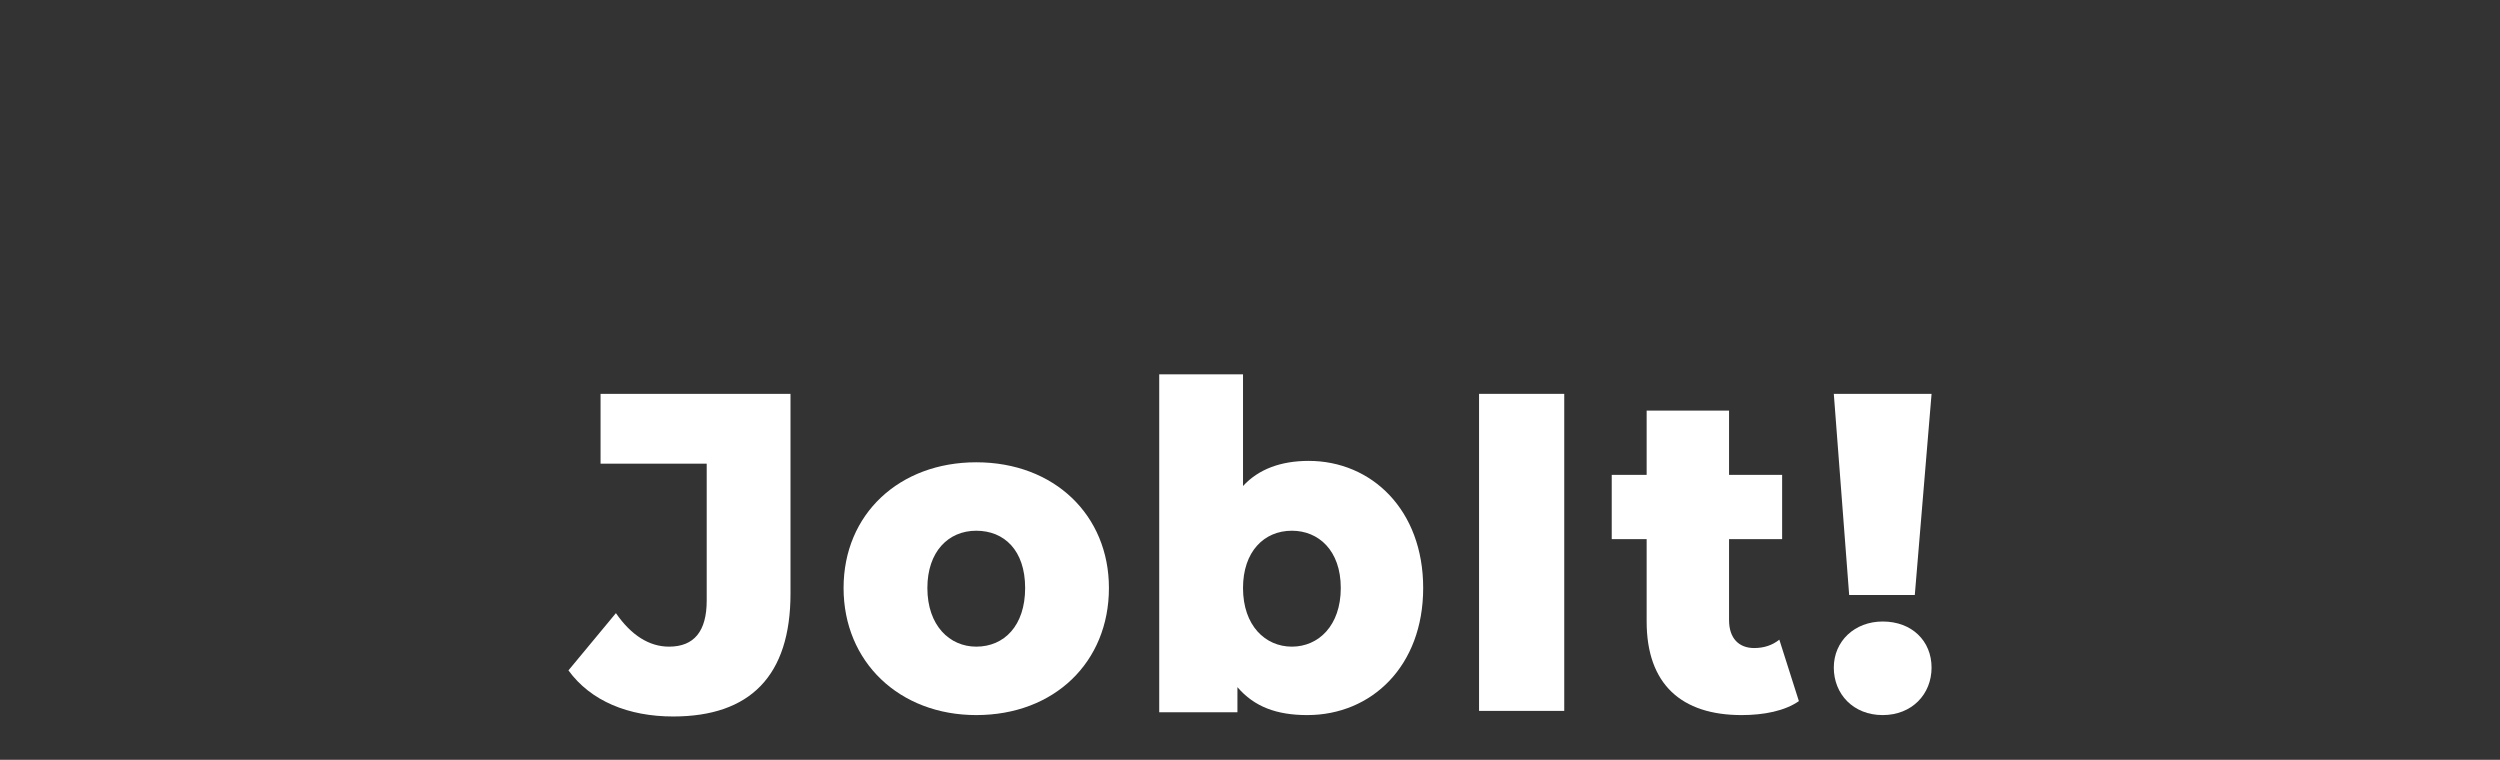 <?xml version="1.0" encoding="utf-8"?>
<!-- Generator: Adobe Illustrator 24.0.2, SVG Export Plug-In . SVG Version: 6.00 Build 0)  -->
<svg version="1.1" id="Layer_1" xmlns="http://www.w3.org/2000/svg" xmlns:xlink="http://www.w3.org/1999/xlink" x="0px" y="0px"
	 viewBox="0 0 179 54.4" style="enable-background:new 0 0 179 54.4;" xml:space="preserve">
<rect x="0" y="0" width="179" height="54.4" fill="#333333" stroke="none"/>
<style type="text/css">
	.st0{display:none;}
	.st1{display:inline;}
	.st2{fill:#FFFFFF;}
	.st3{opacity:0.319;fill-rule:evenodd;clip-rule:evenodd;fill:#FFFFFF;enable-background:new    ;}
	.st4{enable-background:new    ;}
</style>
<title>Group 7</title>
<desc>Created with Sketch.</desc>
<g id="Symbols" class="st0">
	<g id="Group-7" class="st1">
		<path id="Staradmin" class="st2" d="M62.8,17.3c-0.3-1.4-1.3-2.1-3-2.1c-0.9,0-1.5,0.2-2,0.5s-0.7,0.8-0.7,1.2s0.2,0.9,0.5,1.1
			s0.8,0.5,1.4,0.8l3.5,1.4c1.2,0.5,2.1,1.1,2.8,1.8c0.7,0.7,1,1.6,1,2.7c0,1.5-0.5,2.6-1.6,3.5S62,29.5,60,29.5
			c-1.8,0-3.3-0.4-4.4-1.3c-1.3-1-1.9-2.3-2-4.1h2.9c0,1.3,0.7,2.2,2.1,2.5c0.4,0.1,1,0.2,1.7,0.2s1.3-0.2,1.9-0.5
			c0.6-0.3,0.9-0.8,0.9-1.4s-0.2-1-0.5-1.3s-0.8-0.6-1.5-0.9l-3.2-1.3c-1.3-0.5-2.2-1-2.9-1.7s-1-1.5-1-2.7c0-1.4,0.5-2.4,1.6-3.2
			s2.5-1.2,4.3-1.2s3.2,0.4,4.2,1.3c1,0.8,1.6,2,1.7,3.5h-3V17.3z M77.1,28.7c-1.1,0.4-2,0.6-2.6,0.6s-1.2-0.1-1.7-0.2
			c-0.5-0.2-0.9-0.4-1.3-0.7c-0.8-0.7-1.2-1.6-1.2-2.8v-6.8h-1.7v-2h1.7v-3.2h3v3.2h3.3v2h-3.3v6.7c0,1,0.5,1.5,1.4,1.5
			c0.5,0,1.1-0.1,1.9-0.4L77.1,28.7z M84.2,21.9c1,0,2.1,0.2,3.3,0.5v-1.2c0-0.9-0.2-1.5-0.5-1.9s-0.9-0.6-1.7-0.6s-1.4,0.2-1.8,0.5
			s-0.6,0.7-0.6,1.3h-3.2c0-1.4,0.5-2.4,1.5-3s2.3-0.9,4.1-0.9c2.5,0,4.1,0.9,4.8,2.6c0.3,0.6,0.4,1.3,0.4,2.1V29h-2.6l-0.2-1.6
			c-0.8,1.3-2,2-3.6,2s-2.8-0.4-3.7-1.1c-0.8-0.7-1.2-1.7-1.2-2.8s0.4-2,1.3-2.6S82.6,21.9,84.2,21.9z M87.5,24.3
			c-1-0.3-1.9-0.4-2.8-0.4c-1.6,0-2.4,0.5-2.4,1.6c0,0.5,0.2,0.8,0.6,1.2c0.4,0.3,1,0.5,1.8,0.5s1.5-0.3,2-0.8S87.5,25.1,87.5,24.3z
			 M97.7,19.3c0.7-1.8,1.8-2.6,3.3-2.6c0.3,0,0.6,0.1,1.1,0.2v3c-0.5-0.1-0.9-0.1-1.4-0.1c-2,0-3,1.4-3,4.1V29h-2.9V16.8h2.9V19.3z
			 M109.2,21.9c1,0,2.1,0.2,3.3,0.5v-1.2c0-0.9-0.2-1.5-0.5-1.9s-0.9-0.6-1.7-0.6s-1.4,0.2-1.8,0.5s-0.6,0.7-0.6,1.3h-3.2
			c0-1.4,0.5-2.4,1.5-3s2.3-0.9,4.1-0.9c2.5,0,4.1,0.9,4.8,2.6c0.3,0.6,0.4,1.3,0.4,2.1V29h-2.6l-0.2-1.6c-0.8,1.3-2,2-3.6,2
			s-2.8-0.4-3.7-1.1c-0.8-0.7-1.2-1.7-1.2-2.8s0.4-2,1.3-2.6S107.6,21.9,109.2,21.9z M112.5,24.3c-1-0.3-1.9-0.4-2.8-0.4
			c-1.6,0-2.4,0.5-2.4,1.6c0,0.5,0.2,0.8,0.6,1.2c0.4,0.3,1,0.5,1.8,0.5s1.5-0.3,2-0.8S112.5,25.1,112.5,24.3z M127.7,27.1
			c-0.8,1.5-1.9,2.2-3.5,2.2s-2.8-0.6-3.9-1.8c-1.1-1.2-1.6-2.8-1.6-4.7s0.5-3.4,1.6-4.6c1-1.2,2.3-1.7,3.8-1.7s2.7,0.6,3.4,1.8
			v-6.5h3V29H128L127.7,27.1z M124.6,19.2c-0.8,0-1.5,0.3-2.1,1s-0.8,1.6-0.8,2.7s0.3,2,0.8,2.7c0.6,0.7,1.3,1,2.2,1
			c0.7,0,1.4-0.3,1.9-0.8c0.6-0.6,0.9-1.3,0.9-2.2V22c0-0.9-0.3-1.6-0.9-2.1C126.1,19.4,125.4,19.2,124.6,19.2z M145.9,19.1
			c0.8-1.8,2.2-2.6,4.1-2.6c1.5,0,2.6,0.5,3.4,1.5c0.8,0.9,1.2,2.2,1.2,3.9V29h-3v-7.1c0-0.9-0.2-1.6-0.6-2c-0.4-0.5-1-0.7-1.8-0.7
			s-1.4,0.3-1.9,1s-0.8,1.7-0.8,3.1V29h-2.9v-7.1c0-0.9-0.2-1.6-0.7-2c-0.4-0.5-1-0.7-1.8-0.7s-1.5,0.3-2,1.1
			c-0.6,0.7-0.9,1.7-0.9,3.1V29h-2.9V16.9h2.6L138,19c0.8-1.6,2.1-2.4,3.9-2.4c1,0,1.9,0.2,2.5,0.7S145.6,18.3,145.9,19.1z
			 M159.1,16.8h2.9V29h-2.9V16.8z M158.7,12.9c0-0.5,0.2-1,0.5-1.3s0.8-0.5,1.4-0.5c0.6,0,1,0.2,1.3,0.5s0.5,0.7,0.5,1.3
			c0,0.5-0.2,1-0.5,1.3s-0.8,0.5-1.3,0.5c-0.6,0-1-0.2-1.4-0.5S158.7,13.5,158.7,12.9z M169.9,19c0.8-1.6,2.1-2.4,3.8-2.4
			c1.5,0,2.6,0.5,3.4,1.5c0.8,1,1.1,2.3,1.1,3.9v7h-2.9v-7.1c0-0.9-0.2-1.6-0.7-2c-0.4-0.5-1-0.7-1.8-0.7s-1.5,0.3-2,1.1
			c-0.6,0.7-0.9,1.7-0.9,3.1V29h-3V16.9h2.6L169.9,19z"/>
		<g id="Group">
			<circle id="Oval" class="st3" cx="20" cy="20" r="20"/>
			<path id="S" class="st2" d="M22.4,23.2c0-0.5-0.2-0.9-0.5-1.2s-1-0.6-1.9-0.9s-1.6-0.6-2.2-0.9C16,19.3,15,18.1,15,16.5
				c0-0.8,0.2-1.5,0.7-2.1s1.1-1.1,1.9-1.4s1.8-0.5,2.8-0.5s1.9,0.2,2.7,0.5s1.4,0.9,1.9,1.6s0.7,1.4,0.7,2.3h-3.4
				c0-0.6-0.2-1-0.5-1.3s-0.8-0.5-1.4-0.5s-1.1,0.1-1.5,0.4s-0.5,0.6-0.5,1c0,0.4,0.2,0.7,0.6,1s1.1,0.6,2.1,0.9s1.8,0.7,2.4,1
				c1.5,0.9,2.3,2.1,2.3,3.7c0,1.2-0.5,2.2-1.4,2.9s-2.2,1.1-3.9,1.1c-1.2,0-2.2-0.2-3.1-0.6s-1.6-1-2.1-1.7s-0.7-1.5-0.7-2.5H18
				c0,0.8,0.2,1.3,0.6,1.7s1,0.5,1.9,0.5c0.6,0,1-0.1,1.3-0.4S22.4,23.7,22.4,23.2z"/>
		</g>
	</g>
</g>
<g class="st4">
	<path class="st2" d="M40.7,48l3.4-4.1c1.1,1.6,2.4,2.4,3.8,2.4c1.8,0,2.7-1.1,2.7-3.3v-9.8H43v-5h13.6v14.3c0,5.9-2.9,8.8-8.4,8.8
		C45,51.3,42.3,50.2,40.7,48z"/>
	<path class="st2" d="M60.4,42.1c0-5.3,4-9,9.5-9c5.6,0,9.5,3.8,9.5,9c0,5.3-3.9,9.1-9.5,9.1C64.4,51.2,60.4,47.4,60.4,42.1z
		 M73.4,42.1c0-2.7-1.5-4.1-3.5-4.1c-2,0-3.5,1.5-3.5,4.1c0,2.7,1.6,4.2,3.5,4.2C71.9,46.3,73.4,44.8,73.4,42.1z"/>
	<path class="st2" d="M101.9,42.1c0,5.6-3.7,9.1-8.3,9.1c-2.2,0-3.8-0.6-5-2v1.8h-5.6V26.8H89v8c1.1-1.2,2.7-1.8,4.7-1.8
		C98.2,33,101.9,36.5,101.9,42.1z M96,42.1c0-2.7-1.6-4.1-3.5-4.1c-2,0-3.5,1.5-3.5,4.1c0,2.7,1.6,4.2,3.5,4.2
		C94.4,46.3,96,44.8,96,42.1z"/>
	<path class="st2" d="M105.9,28.2h6.1v22.7h-6.1V28.2z"/>
	<path class="st2" d="M128.8,50.2c-1,0.7-2.5,1-4.1,1c-4.3,0-6.8-2.2-6.8-6.7v-5.9h-2.5V34h2.5v-4.6h5.9V34h3.8v4.6h-3.8v5.8
		c0,1.3,0.7,2,1.8,2c0.7,0,1.3-0.2,1.8-0.6L128.8,50.2z"/>
	<path class="st2" d="M131.3,47.8c0-1.9,1.5-3.3,3.5-3.3c2.1,0,3.5,1.4,3.5,3.3c0,1.9-1.4,3.4-3.5,3.4
		C132.7,51.2,131.3,49.7,131.3,47.8z M131.3,28.2h7l-1.2,14.4h-4.7L131.3,28.2z"/>
</g>
</svg>

